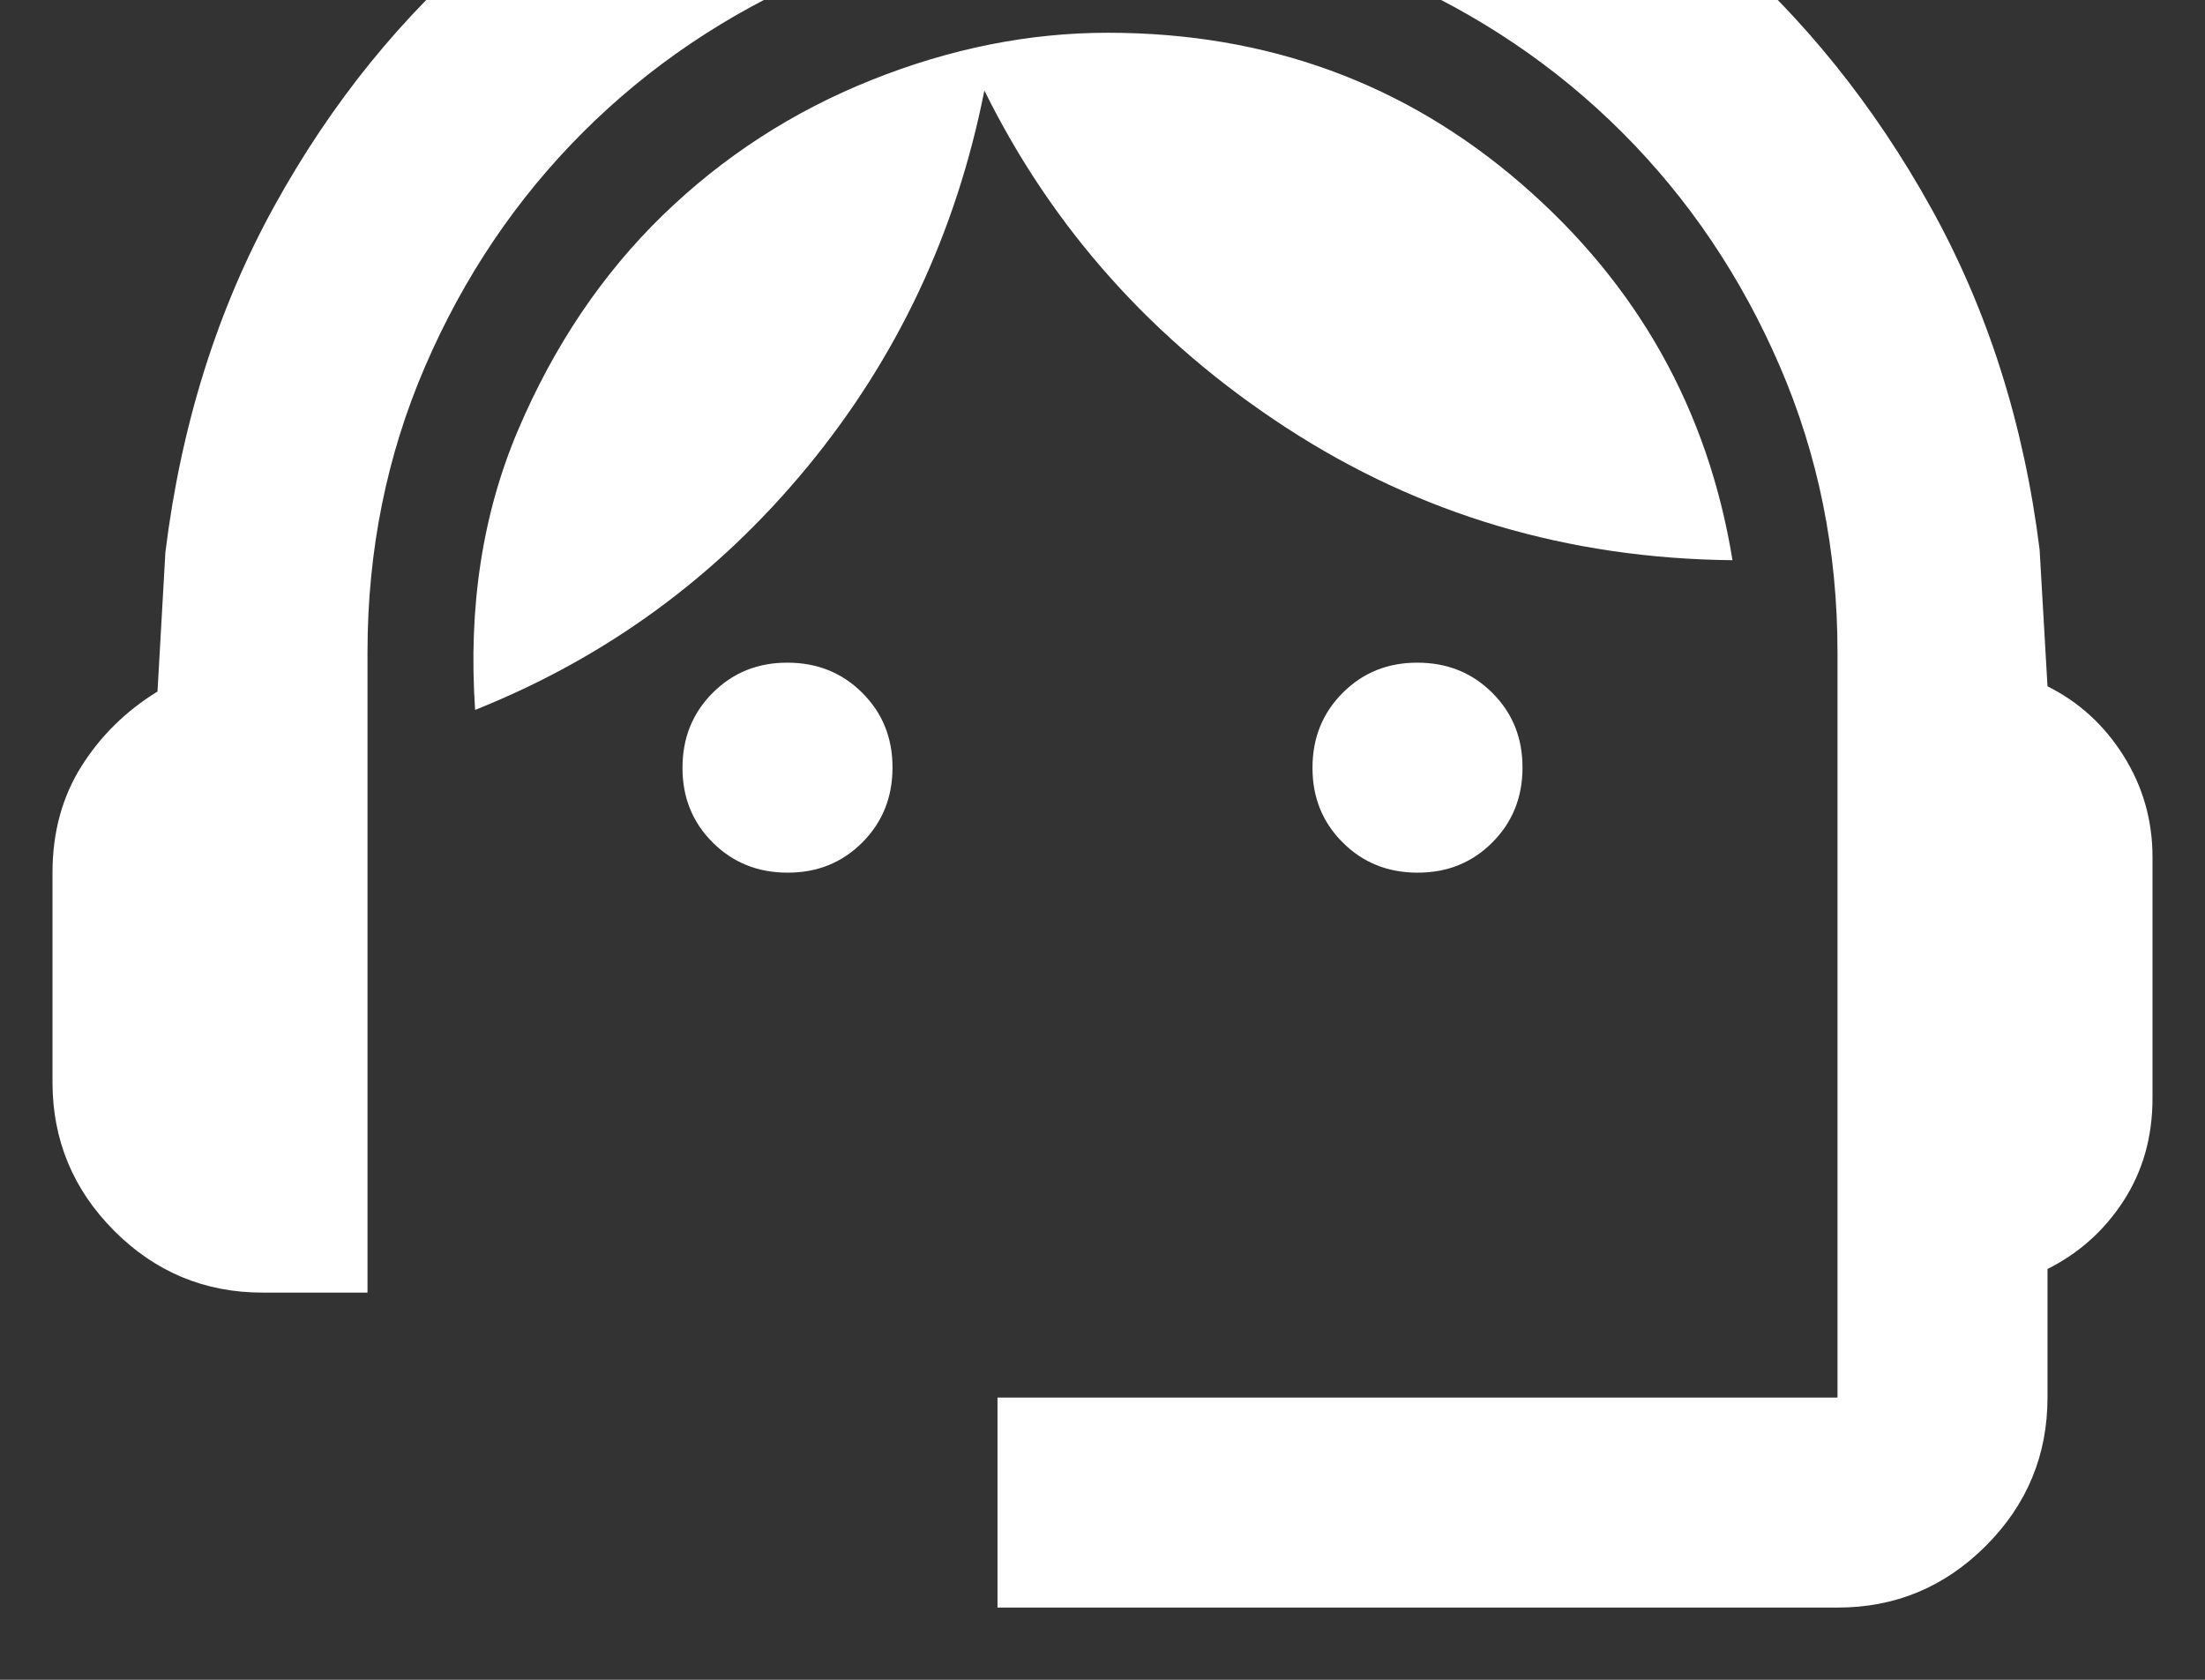 <svg width="21" height="16" viewBox="0 0 21 16" fill="none" xmlns="http://www.w3.org/2000/svg">
<rect x="0" y="0" width="21" height="16" fill="#333333" stroke="none"/>
<path d="M9.5 15.312V13.312H17.5V6.212C17.5 5.245 17.317 4.337 16.95 3.487C16.583 2.637 16.083 1.895 15.45 1.262C14.817 0.629 14.075 0.129 13.225 -0.238C12.375 -0.605 11.467 -0.788 10.5 -0.788C9.533 -0.788 8.625 -0.605 7.775 -0.238C6.925 0.129 6.183 0.629 5.55 1.262C4.917 1.895 4.417 2.637 4.05 3.487C3.683 4.337 3.5 5.245 3.5 6.212V12.312H2.5C1.95 12.312 1.479 12.116 1.088 11.724C0.697 11.332 0.501 10.861 0.5 10.312V8.312C0.5 7.929 0.592 7.591 0.775 7.3C0.958 7.009 1.2 6.771 1.5 6.587L1.575 5.262C1.725 4.045 2.071 2.945 2.613 1.962C3.155 0.979 3.83 0.145 4.638 -0.538C5.446 -1.221 6.354 -1.751 7.363 -2.126C8.372 -2.501 9.417 -2.689 10.5 -2.688C11.6 -2.688 12.654 -2.5 13.663 -2.125C14.672 -1.75 15.576 -1.216 16.375 -0.525C17.175 0.166 17.846 1 18.388 1.975C18.93 2.95 19.276 4.038 19.425 5.237L19.5 6.537C19.8 6.687 20.042 6.908 20.225 7.2C20.408 7.492 20.5 7.813 20.5 8.162V10.462C20.5 10.829 20.408 11.154 20.225 11.437C20.042 11.72 19.8 11.937 19.5 12.087V13.312C19.5 13.862 19.304 14.333 18.912 14.725C18.52 15.117 18.049 15.313 17.5 15.312H9.5ZM7.5 8.312C7.217 8.312 6.979 8.216 6.787 8.024C6.595 7.832 6.499 7.595 6.5 7.312C6.5 7.029 6.596 6.791 6.788 6.599C6.98 6.407 7.217 6.311 7.5 6.312C7.783 6.312 8.021 6.408 8.213 6.6C8.405 6.792 8.501 7.029 8.5 7.312C8.5 7.595 8.404 7.833 8.212 8.025C8.02 8.217 7.783 8.313 7.5 8.312ZM13.5 8.312C13.217 8.312 12.979 8.216 12.787 8.024C12.595 7.832 12.499 7.595 12.5 7.312C12.5 7.029 12.596 6.791 12.788 6.599C12.98 6.407 13.217 6.311 13.5 6.312C13.783 6.312 14.021 6.408 14.213 6.6C14.405 6.792 14.501 7.029 14.5 7.312C14.5 7.595 14.404 7.833 14.212 8.025C14.02 8.217 13.783 8.313 13.5 8.312ZM4.525 6.762C4.458 5.779 4.596 4.887 4.938 4.087C5.28 3.287 5.738 2.608 6.313 2.049C6.888 1.491 7.55 1.062 8.3 0.762C9.05 0.462 9.8 0.312 10.55 0.312C12.067 0.312 13.379 0.791 14.488 1.75C15.597 2.709 16.267 3.904 16.5 5.336C14.933 5.32 13.517 4.899 12.25 4.074C10.983 3.249 10.025 2.178 9.375 0.862C9.108 2.212 8.546 3.408 7.687 4.45C6.828 5.492 5.774 6.263 4.525 6.762Z" fill="white"/>
</svg>
